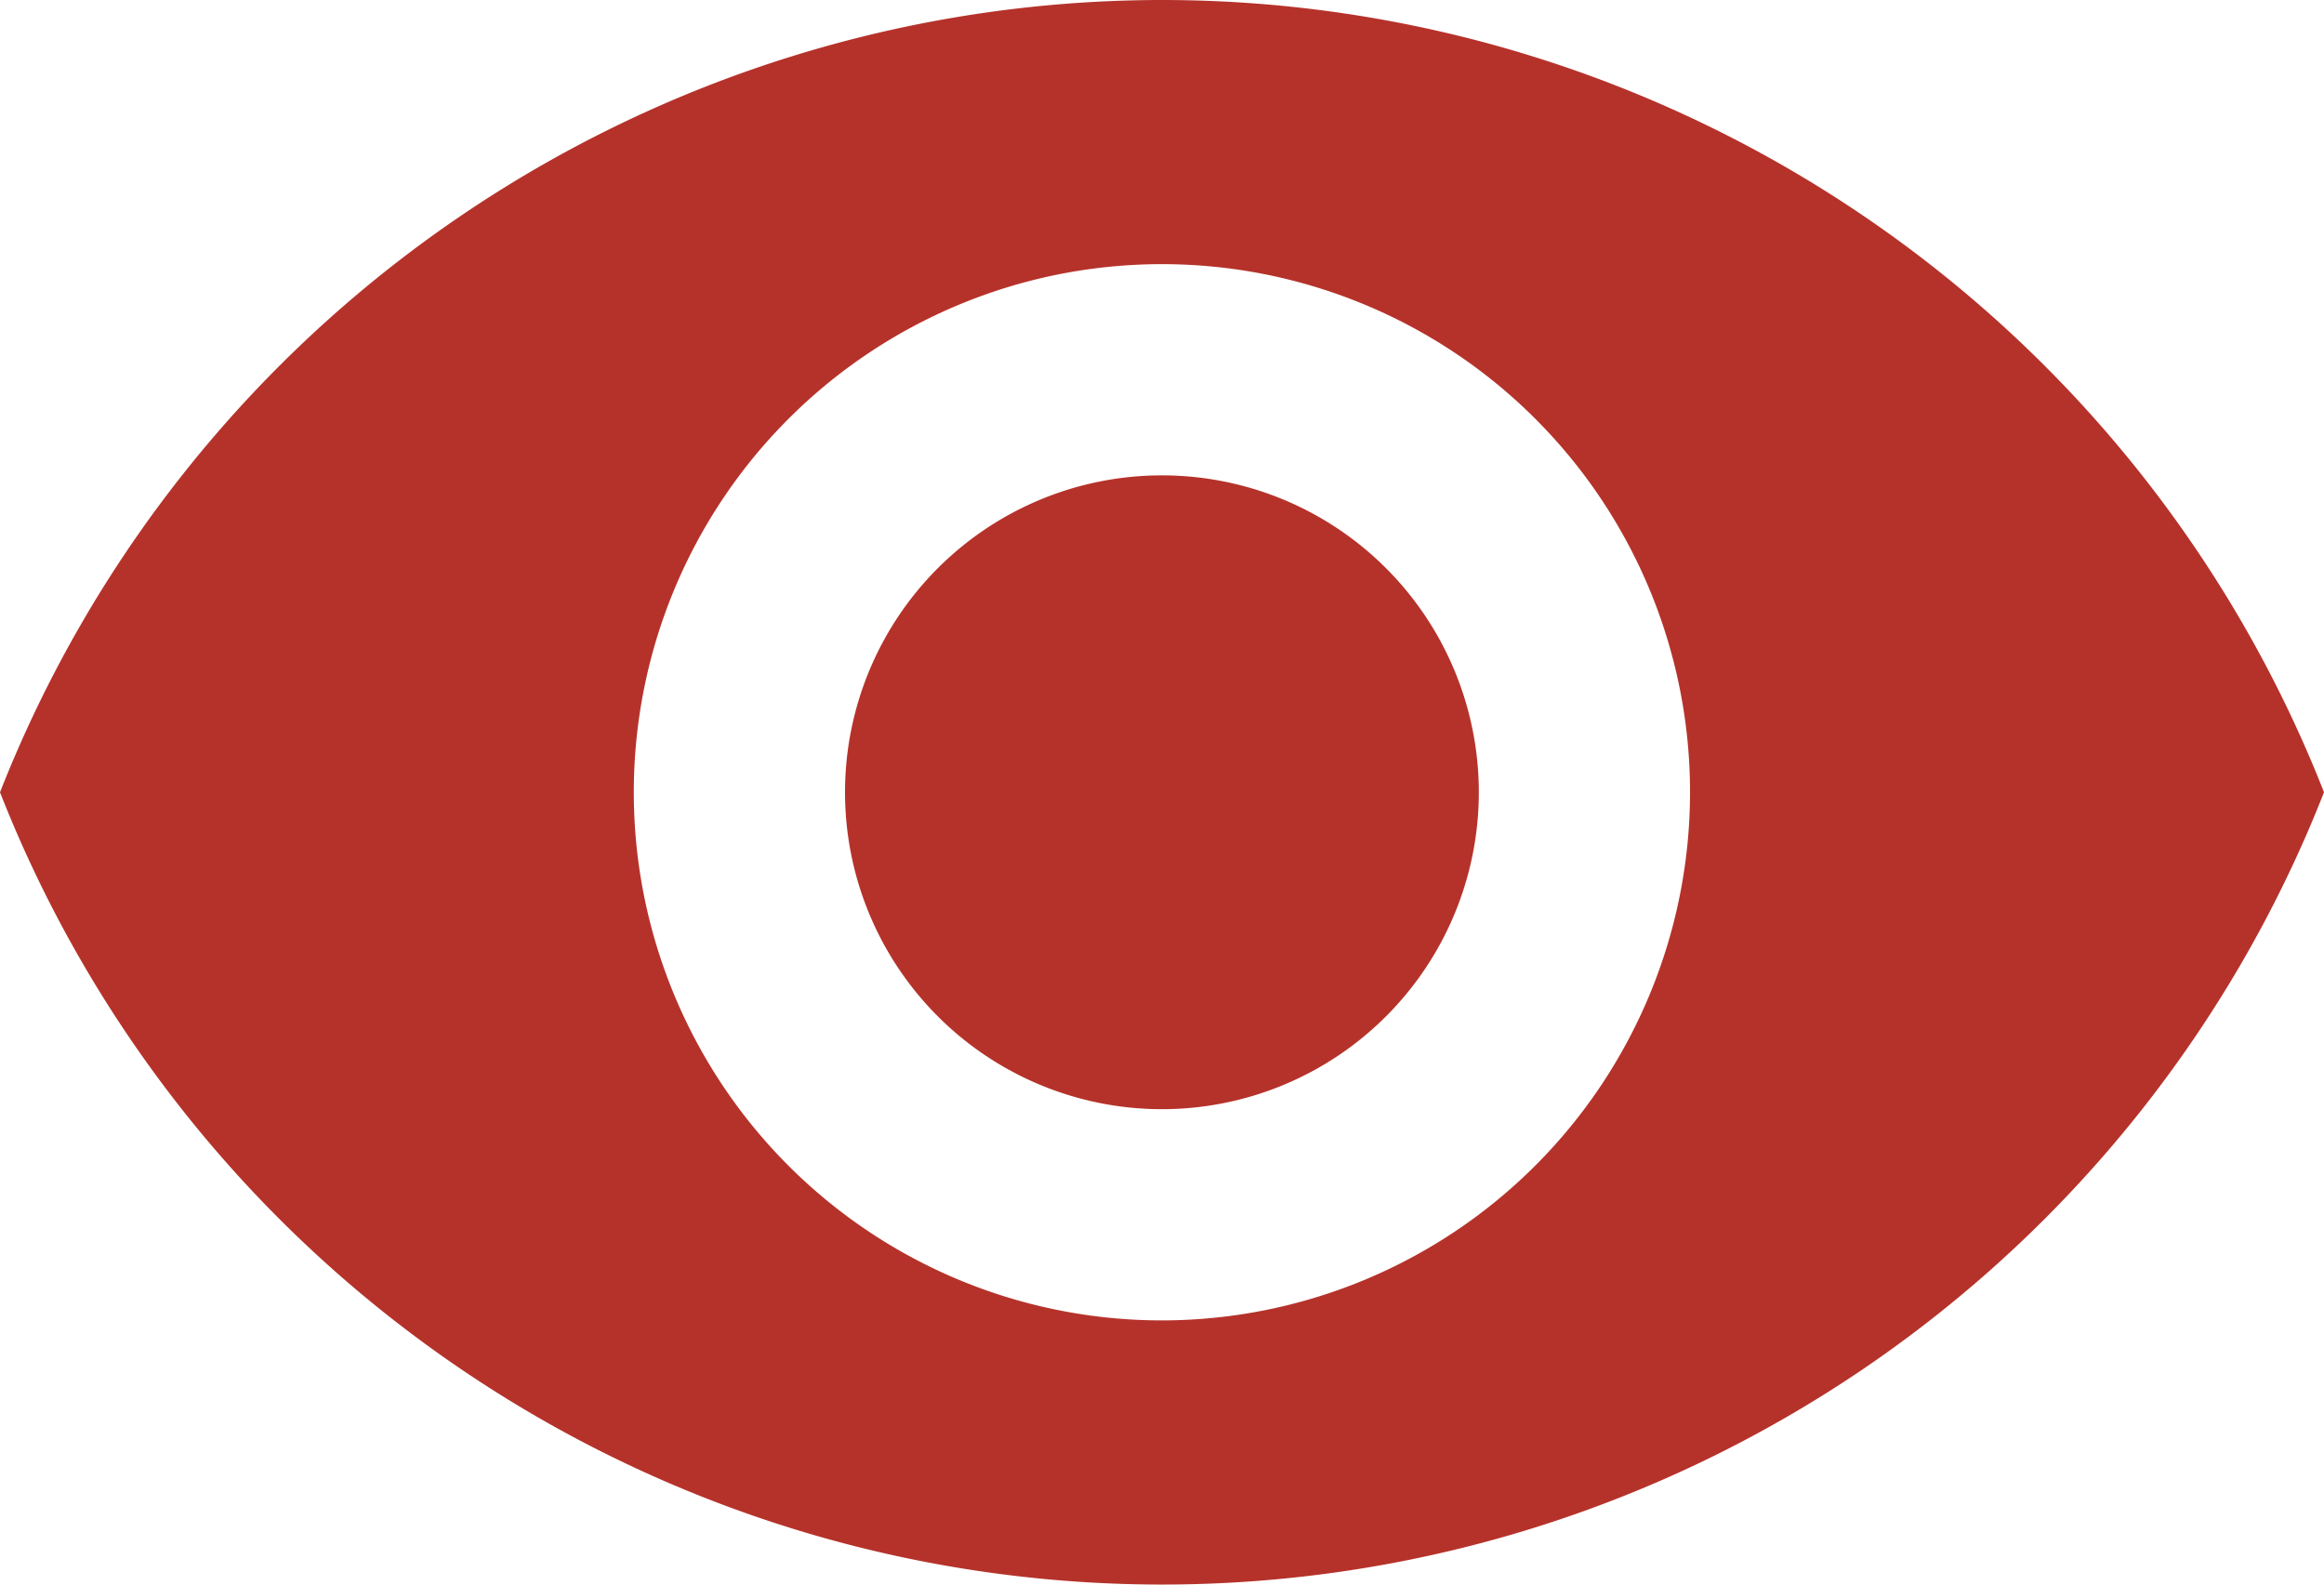 <svg xmlns="http://www.w3.org/2000/svg" width="14.667" height="10" viewBox="0 0 14.667 10">
  <g id="visibility" transform="translate(0 -74.667)">
    <g id="Group_616" data-name="Group 616" transform="translate(0 74.667)">
      <g id="Group_615" data-name="Group 615" transform="translate(0 0)">
        <path id="Path_332" data-name="Path 332" d="M172.667,170.667a2,2,0,1,0,2,2A2,2,0,0,0,172.667,170.667Z" transform="translate(-165.334 -167.667)" fill="#b5322a"/>
        <path id="Path_333" data-name="Path 333" d="M7.333,74.667a7.885,7.885,0,0,0-7.333,5,7.878,7.878,0,0,0,14.667,0A7.881,7.881,0,0,0,7.333,74.667Zm0,8.333a3.333,3.333,0,1,1,3.333-3.333A3.335,3.335,0,0,1,7.333,83Z" transform="translate(0 -74.667)" fill="#b5322a"/>
      </g>
    </g>
  </g>
</svg>

